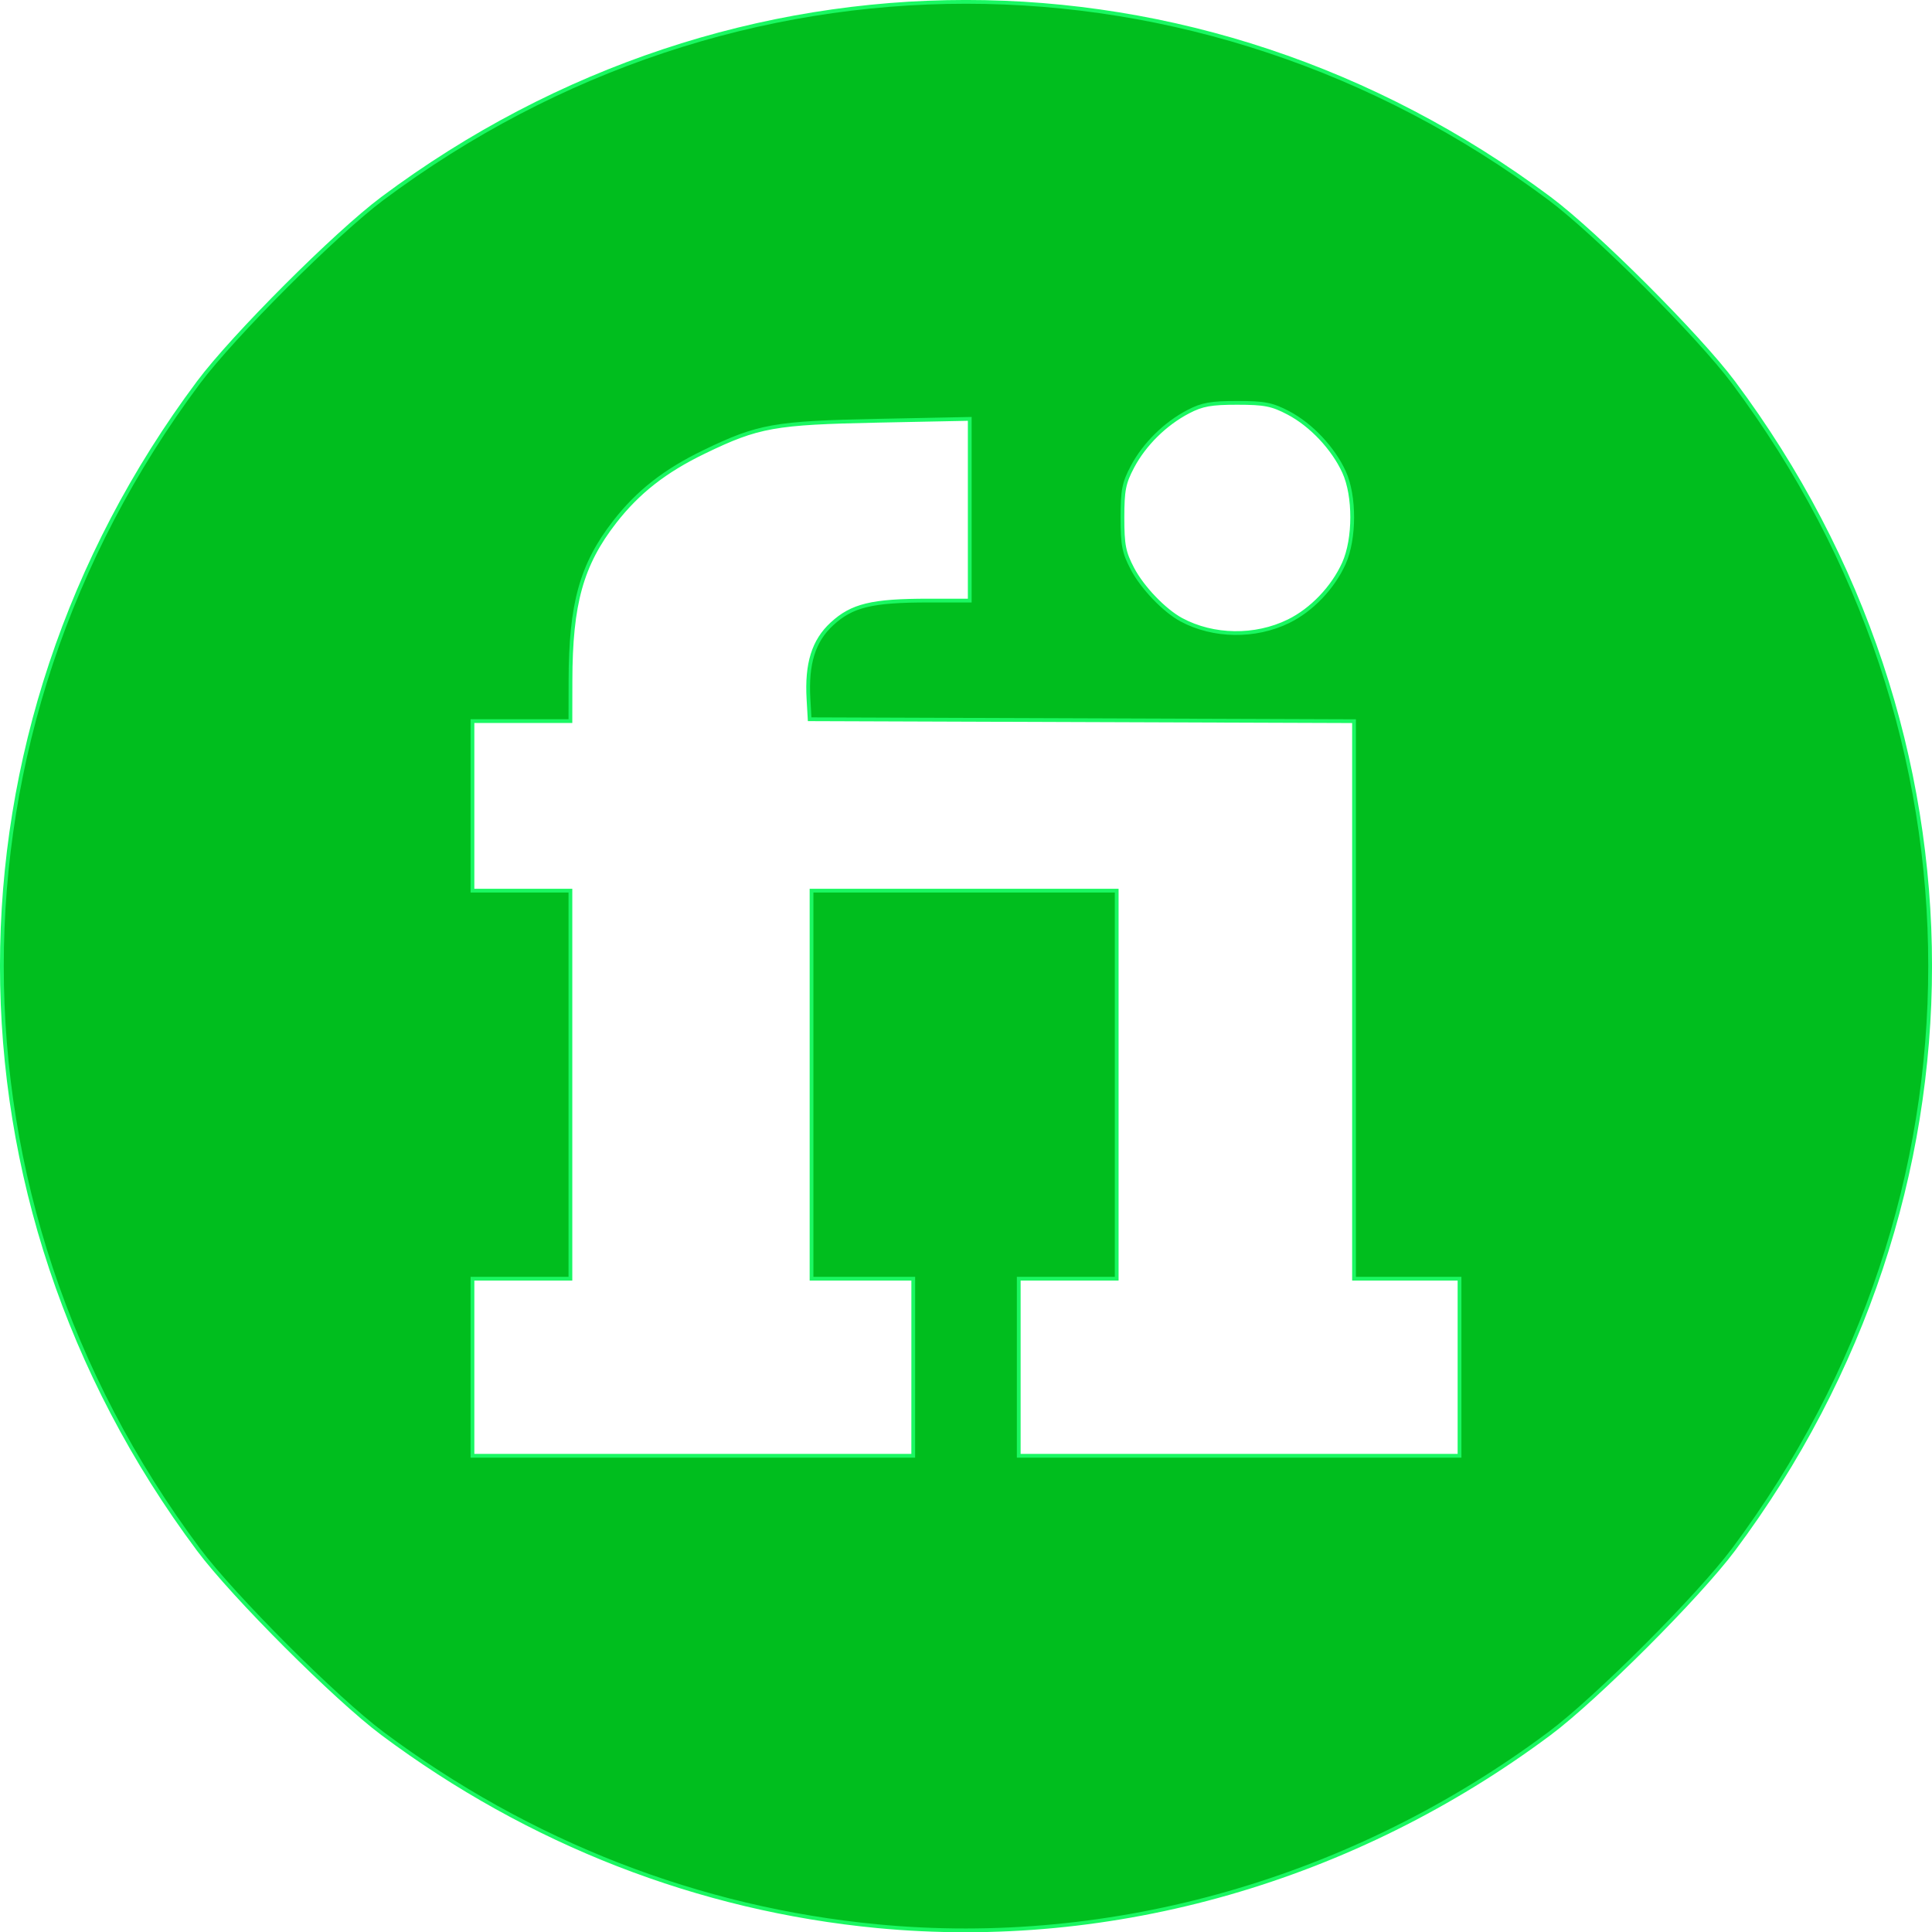 <?xml version="1.0" encoding="UTF-8" standalone="no"?>
<!-- Created with Inkscape (http://www.inkscape.org/) -->

<svg
   width="180.912mm"
   height="180.936mm"
   viewBox="0 0 180.912 180.936"
   version="1.1"
   id="svg7046"
   xml:space="preserve"
   xmlns:inkscape="http://www.inkscape.org/namespaces/inkscape"
   xmlns:sodipodi="http://sodipodi.sourceforge.net/DTD/sodipodi-0.dtd"
   xmlns="http://www.w3.org/2000/svg"
   xmlns:svg="http://www.w3.org/2000/svg"><sodipodi:namedview
     id="namedview7048"
     pagecolor="#505050"
     bordercolor="#eeeeee"
     borderopacity="1"
     inkscape:showpageshadow="0"
     inkscape:pageopacity="0"
     inkscape:pagecheckerboard="0"
     inkscape:deskcolor="#505050"
     inkscape:document-units="mm"
     showgrid="false" /><defs
     id="defs7043" /><g
     inkscape:label="Layer 1"
     inkscape:groupmode="layer"
     id="layer1"
     transform="translate(-9.283,-56.197)"><path
       style="fill:#00be1e;fill-opacity:1;stroke:#1af862;stroke-width:0.353;stroke-opacity:1"
       d="m 91.449,236.566 c -16.717,-1.594 -32.615,-7.783 -46.359,-18.047 -4.353,-3.251 -13.966,-12.863 -17.217,-17.217 -24.553,-32.878 -24.553,-76.421 0,-109.299 3.251,-4.353 12.863,-13.966 17.217,-17.217 32.878,-24.553 76.421,-24.553 109.299,0 4.353,3.251 13.966,12.863 17.217,17.217 24.553,32.878 24.553,76.421 0,109.299 -3.251,4.353 -12.863,13.966 -17.217,17.217 -18.337,13.694 -40.86,20.152 -62.94,18.047 z m 3.351,-52.342 v -8.29 h -4.762 -4.763 v -18.168 -18.168 h 14.287 14.288 v 18.168 18.168 h -4.586 -4.586 v 8.29 8.29 h 20.637 20.637 v -8.29 -8.29 h -4.939 -4.939 V 149.83 123.727 l -25.488,-0.09 -25.488,-0.09 -0.108,-1.879 c -0.191,-3.334 0.471,-5.463 2.192,-7.049 1.882,-1.735 3.742,-2.184 9.045,-2.184 h 3.863 v -8.507 -8.507 l -8.555,0.173 c -9.751,0.198 -11.238,0.463 -16.316,2.917 -3.667,1.771 -6.203,3.757 -8.379,6.559 -3.107,4.002 -4.124,7.654 -4.137,14.86 l -0.007,3.792 h -4.586 -4.586 v 7.938 7.938 h 4.586 4.586 v 18.168 18.168 h -4.586 -4.586 v 8.29 8.29 h 20.637 20.637 z m 35.141,-69.854 c 2.164,-1.059 4.159,-3.145 5.184,-5.421 1.032,-2.292 1.039,-6.322 0.015,-8.553 -1.026,-2.235 -3.08,-4.414 -5.216,-5.536 -1.526,-0.801 -2.223,-0.938 -4.785,-0.939 -2.46,-7.06e-4 -3.284,0.148 -4.586,0.826 -2.163,1.127 -4.109,3.047 -5.229,5.162 -0.799,1.509 -0.935,2.198 -0.935,4.763 0,2.563 0.136,3.258 0.938,4.785 0.93,1.771 2.99,3.919 4.577,4.773 2.999,1.612 6.916,1.667 10.037,0.14 z"
       id="path7869" /></g></svg>
